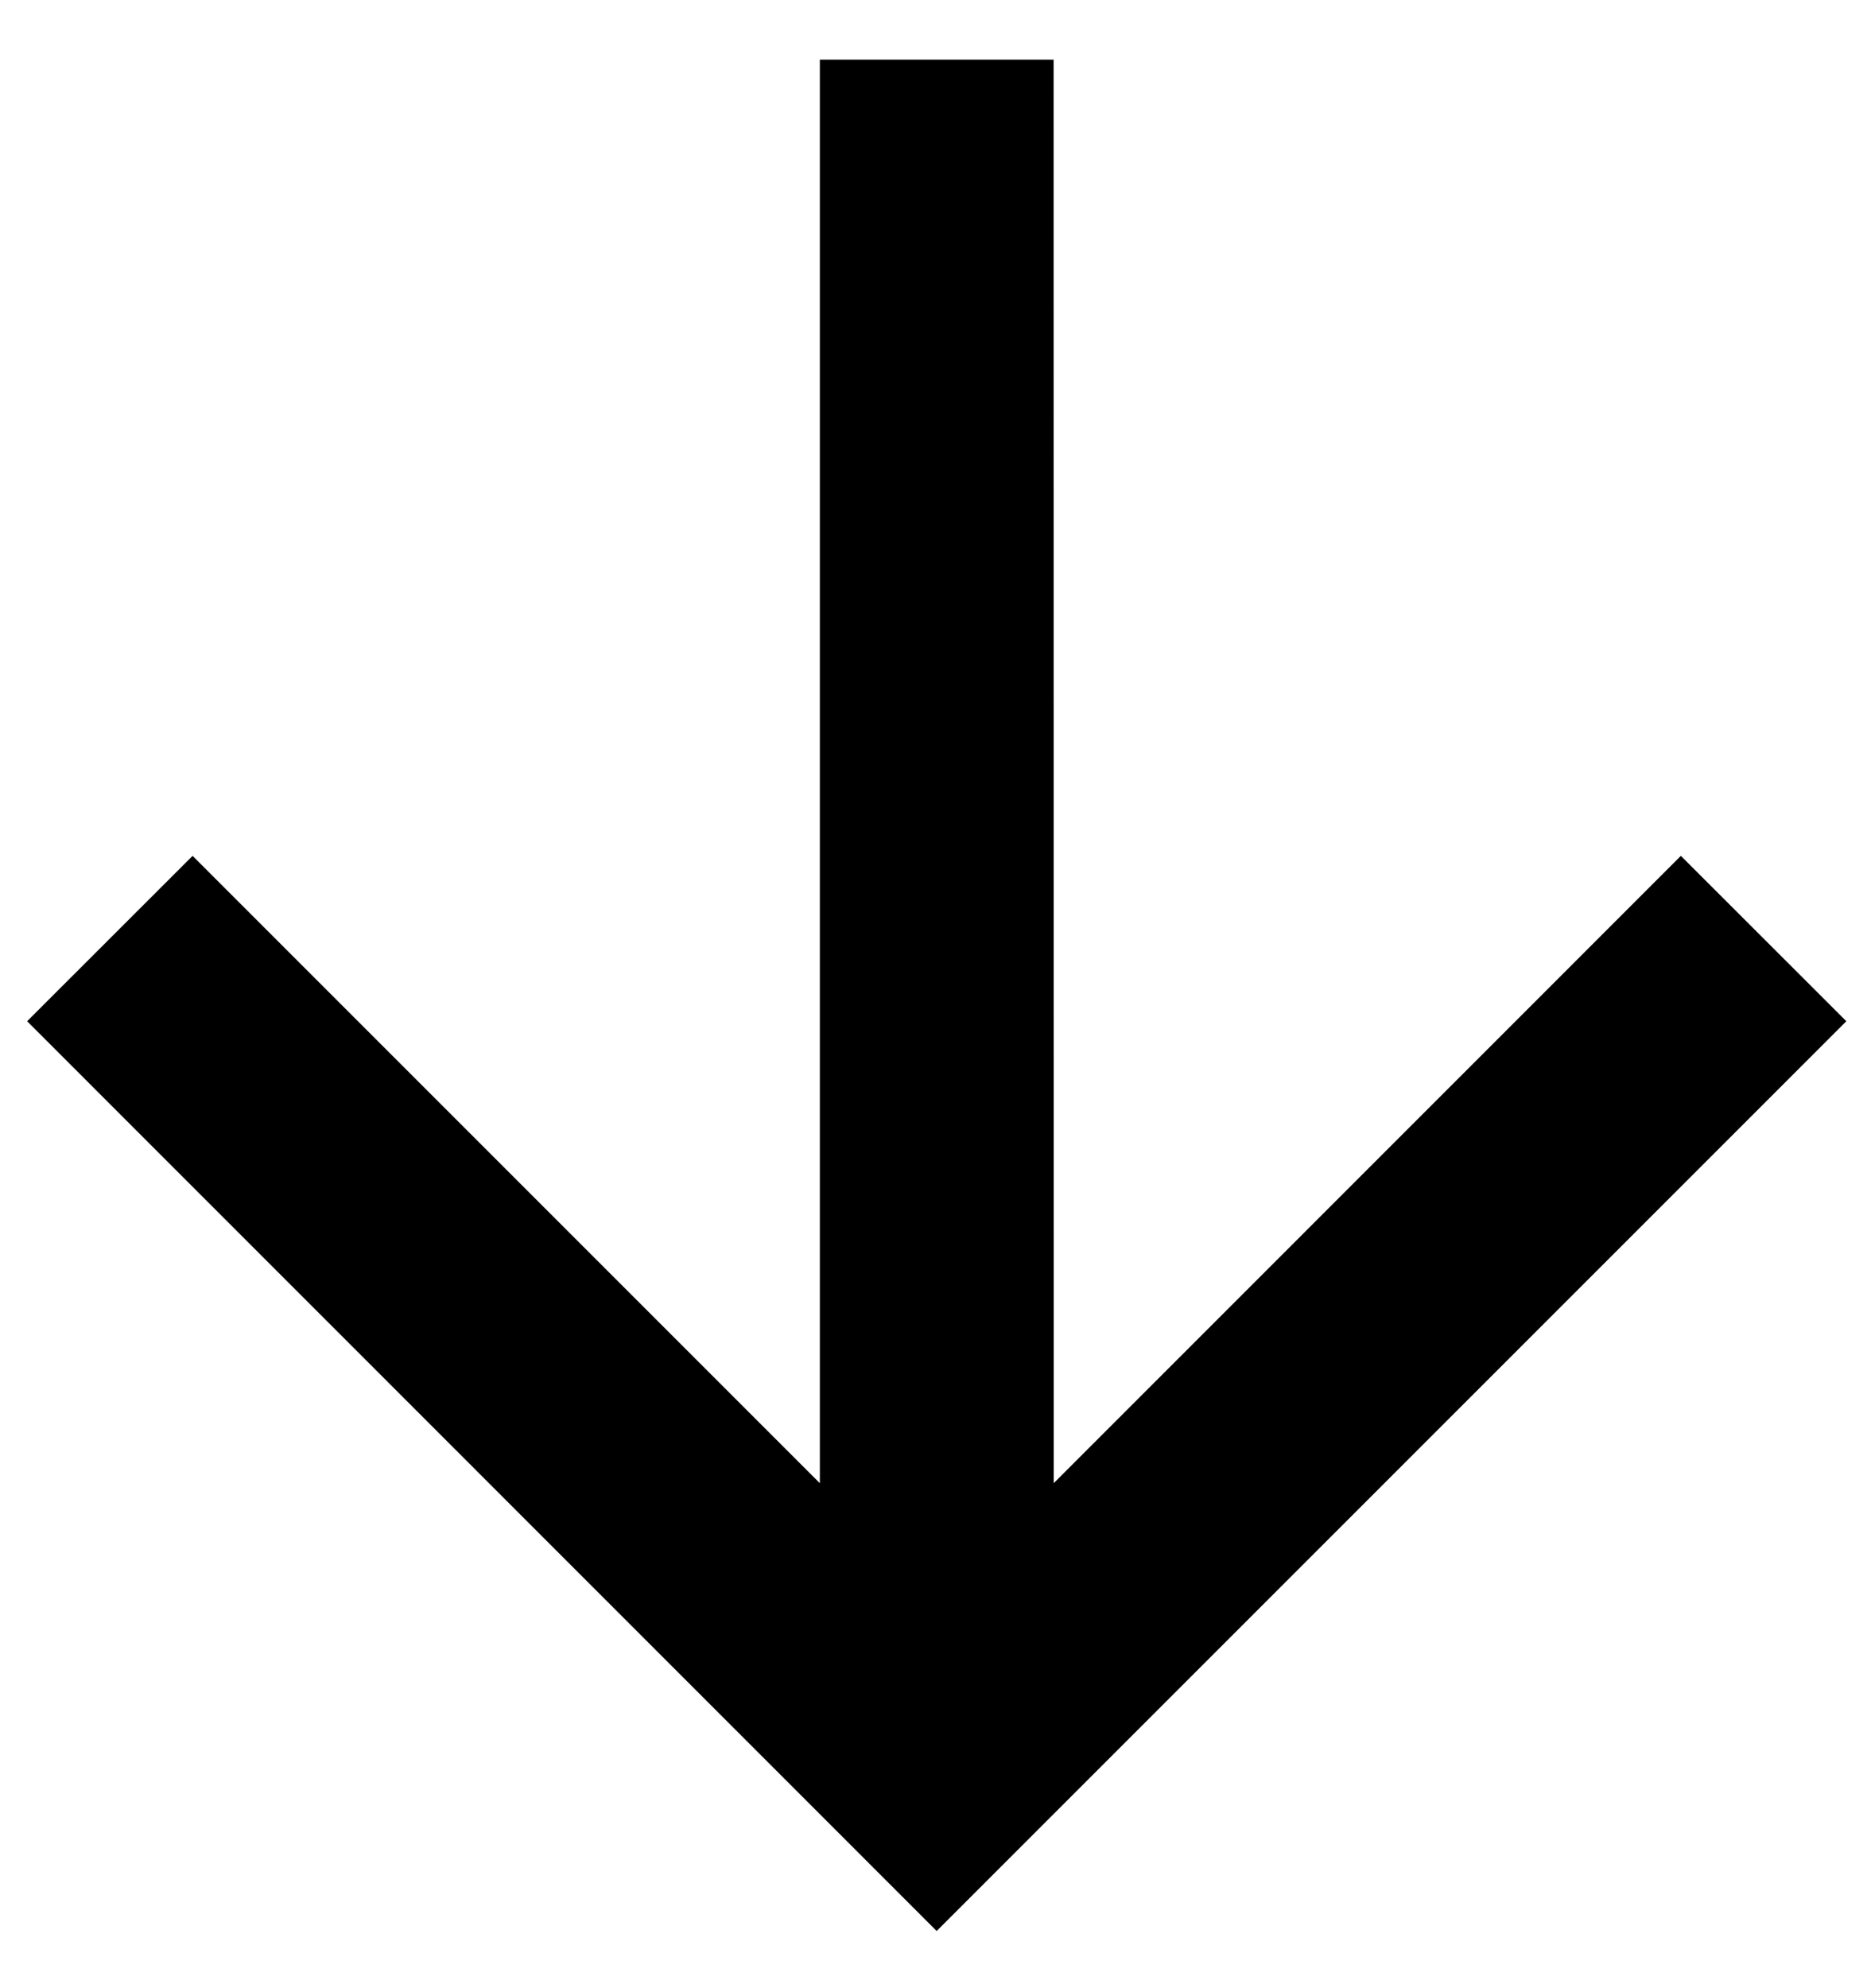 <svg width="16" height="17" viewBox="0 0 16 17" fill="none" xmlns="http://www.w3.org/2000/svg">
<path d="M7.011 12.682L7.011 0.51L9.01 0.51L9.011 12.682L14.374 7.318L15.789 8.732L8.01 16.511L0.232 8.732L1.647 7.318L7.011 12.682Z" fill="black"/>
</svg>
